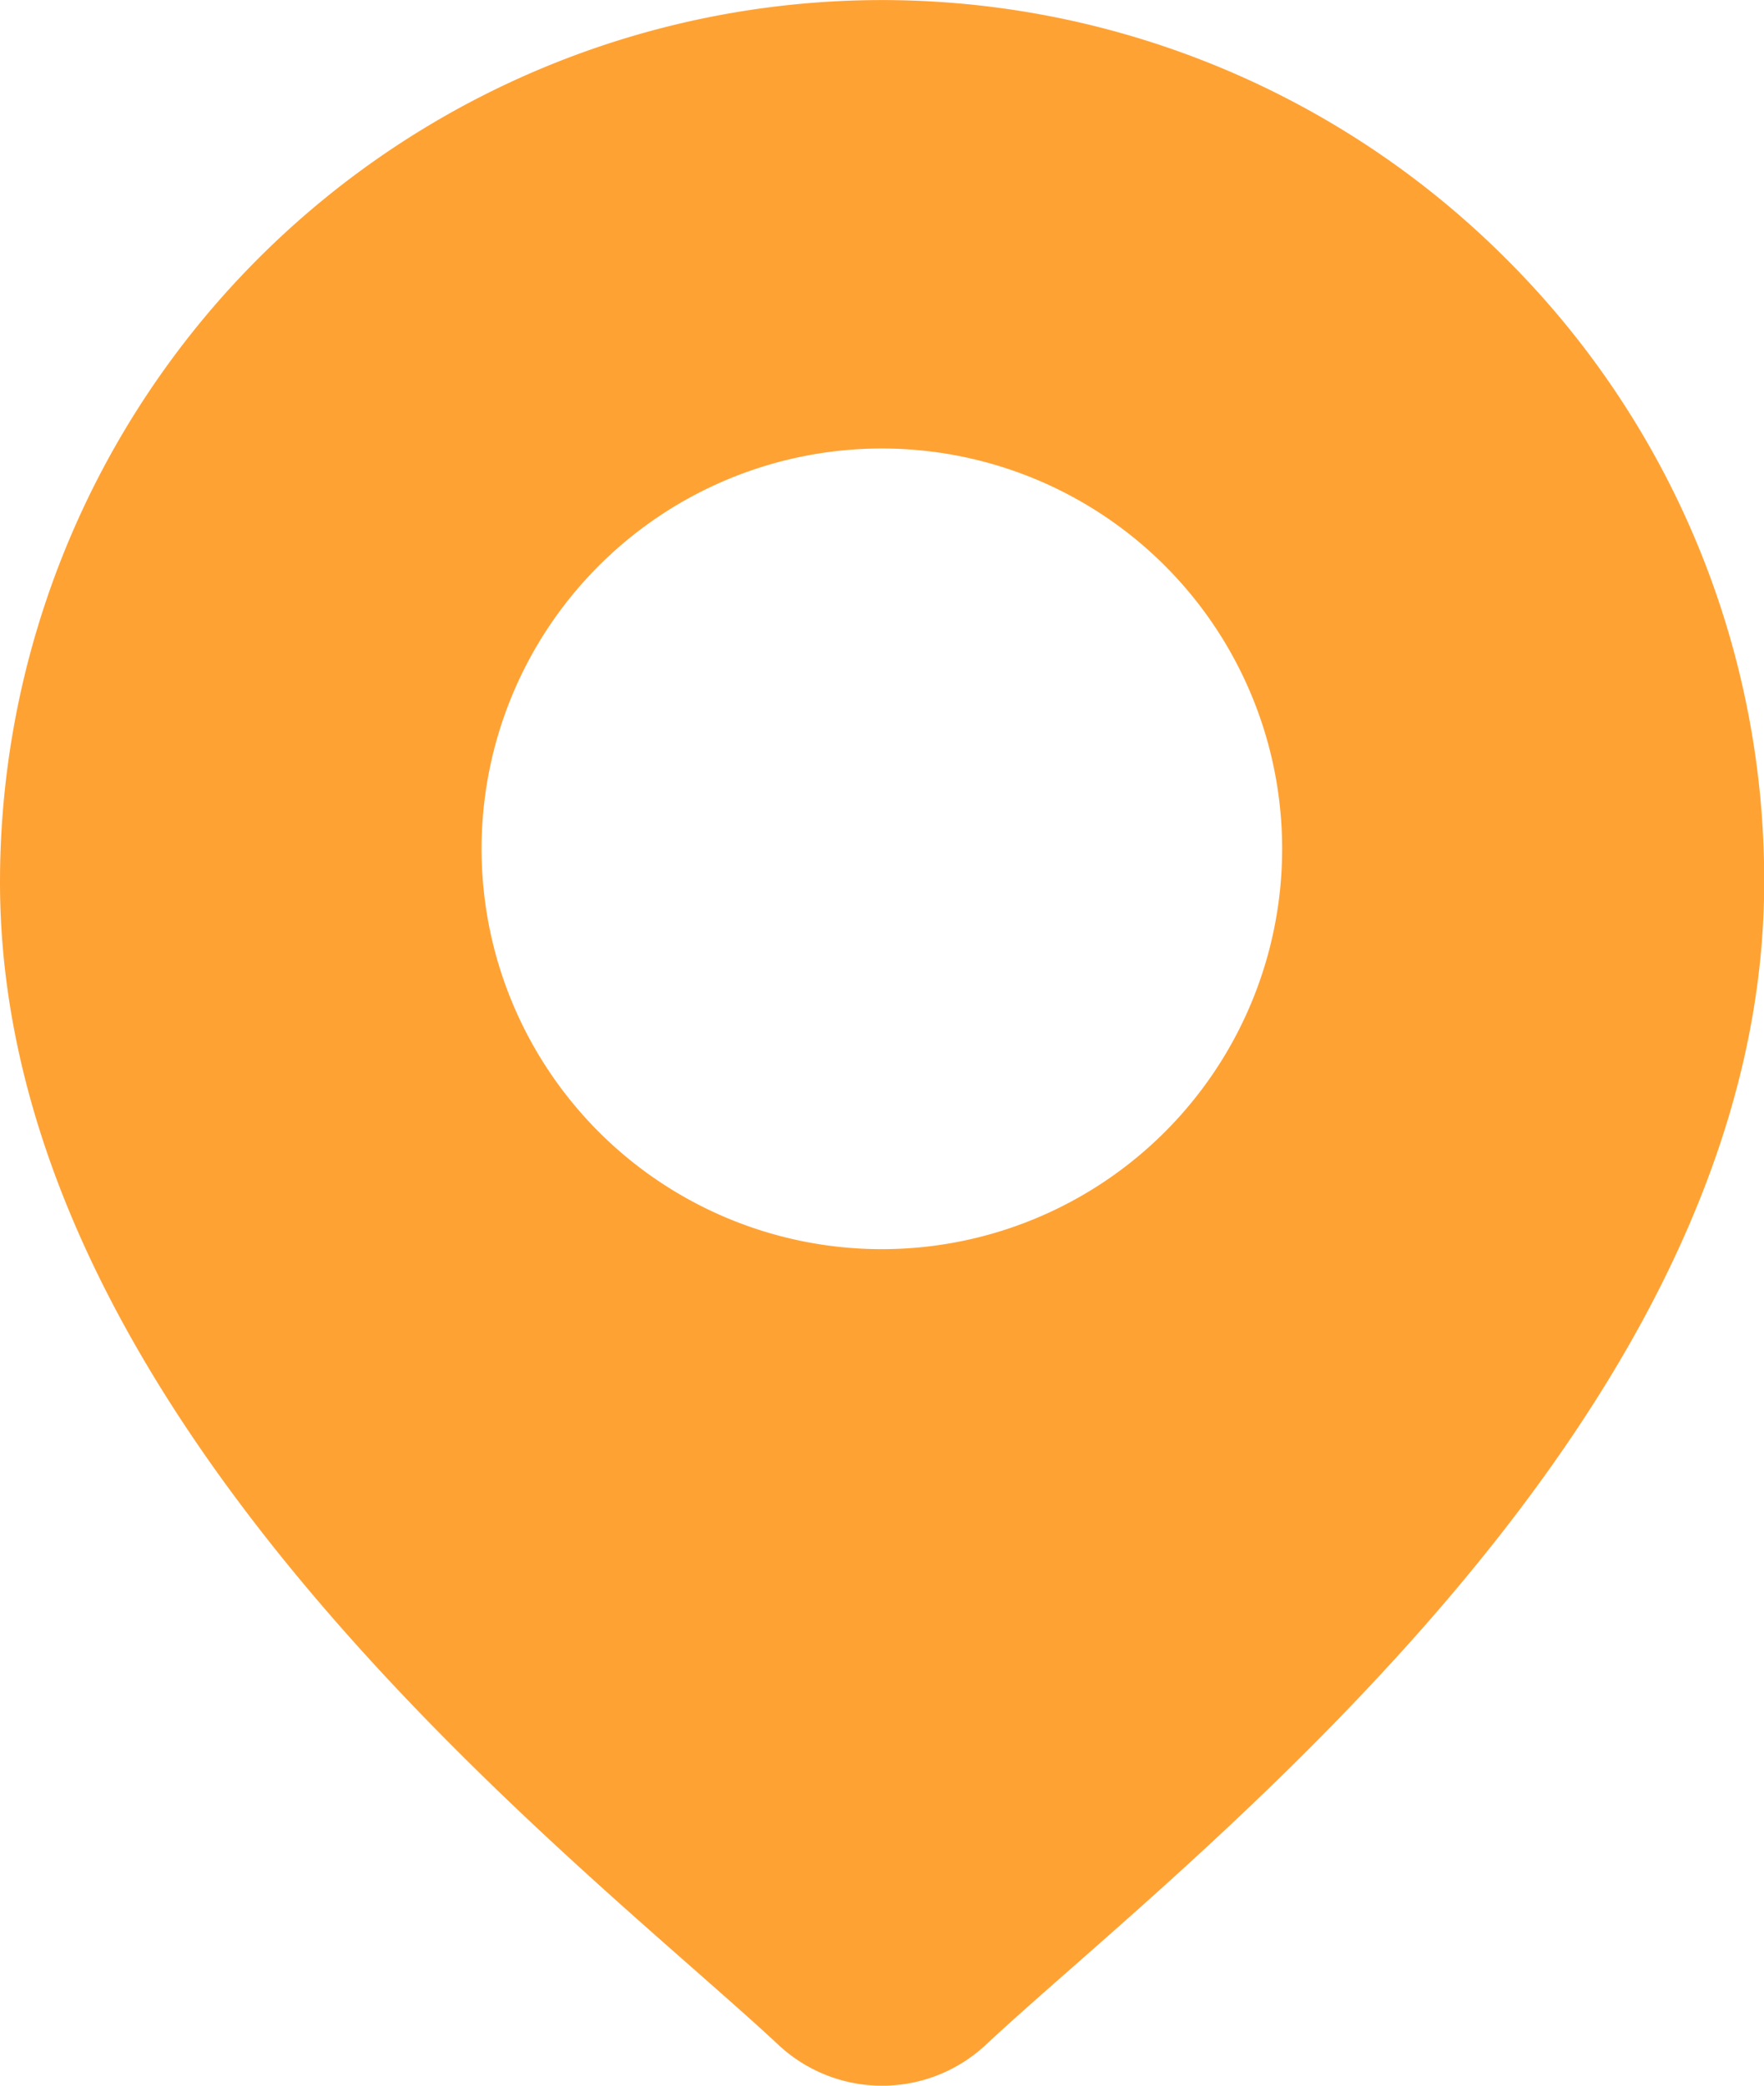 <svg xmlns="http://www.w3.org/2000/svg" width="18.901" height="22.345" viewBox="0 0 18.901 22.345">
  <path id="Контур_253" data-name="Контур 253" d="M55.584,2.768A9.451,9.451,0,0,0,39.451,9.451c0,5.107,4.828,9.354,7.423,11.636.36.317.672.591.92.823a1.628,1.628,0,0,0,2.217,0c.248-.232.559-.506.92-.823,2.594-2.282,7.423-6.529,7.423-11.636A9.389,9.389,0,0,0,55.584,2.768ZM48.9,13.383a4.289,4.289,0,1,1,4.289-4.289A4.289,4.289,0,0,1,48.9,13.383Z" transform="translate(-39.451)" fill="#ffa234"/>
</svg>
